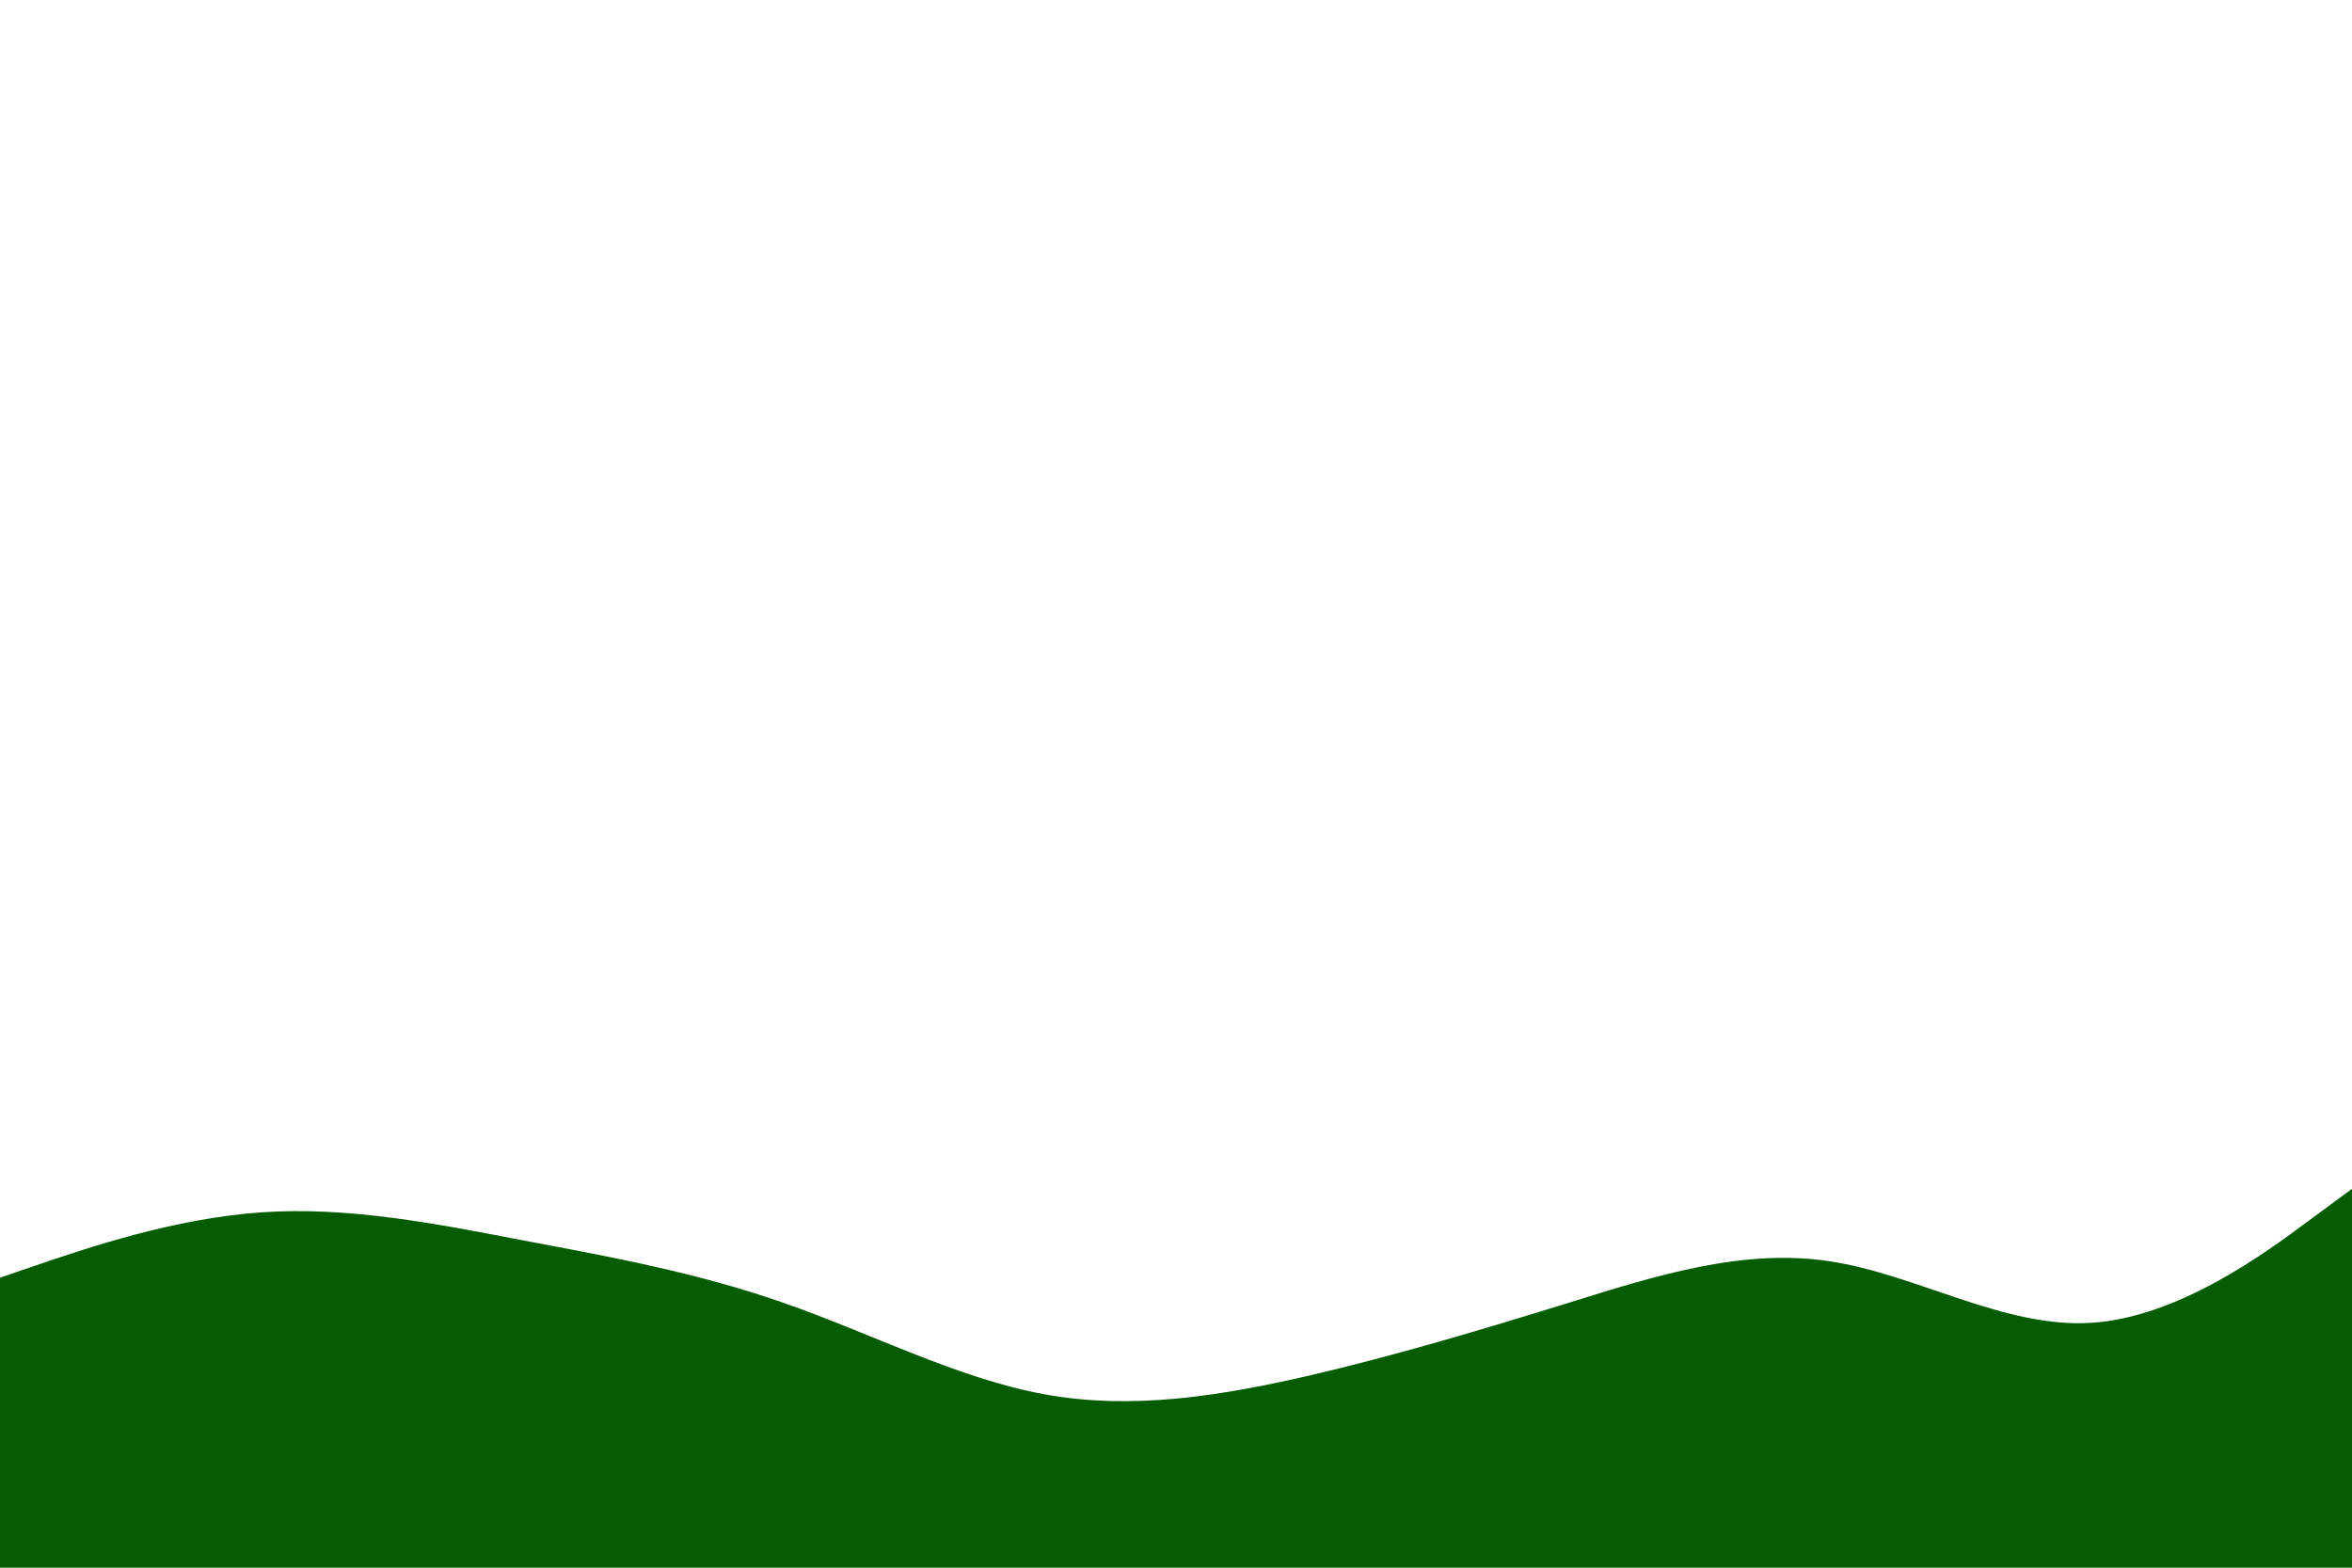 <svg id="visual" viewBox="0 0 900 600" width="900" height="600" xmlns="http://www.w3.org/2000/svg" xmlns:xlink="http://www.w3.org/1999/xlink" version="1.1"><path d="M0 489L16.7 483.3C33.3 477.7 66.7 466.3 100 464C133.3 461.7 166.7 468.3 200 474.7C233.3 481 266.7 487 300 498.7C333.3 510.3 366.7 527.7 400 533.7C433.3 539.7 466.7 534.3 500 526.7C533.3 519 566.7 509 600 498.7C633.3 488.3 666.7 477.7 700 482.7C733.3 487.7 766.7 508.3 800 506.3C833.3 504.3 866.7 479.7 883.3 467.3L900 455L900 601L883.3 601C866.7 601 833.3 601 800 601C766.7 601 733.3 601 700 601C666.7 601 633.3 601 600 601C566.7 601 533.3 601 500 601C466.7 601 433.3 601 400 601C366.7 601 333.3 601 300 601C266.7 601 233.3 601 200 601C166.7 601 133.3 601 100 601C66.7 601 33.3 601 16.7 601L0 601Z" fill="#065c03" stroke-linecap="round" stroke-linejoin="miter"></path></svg>
